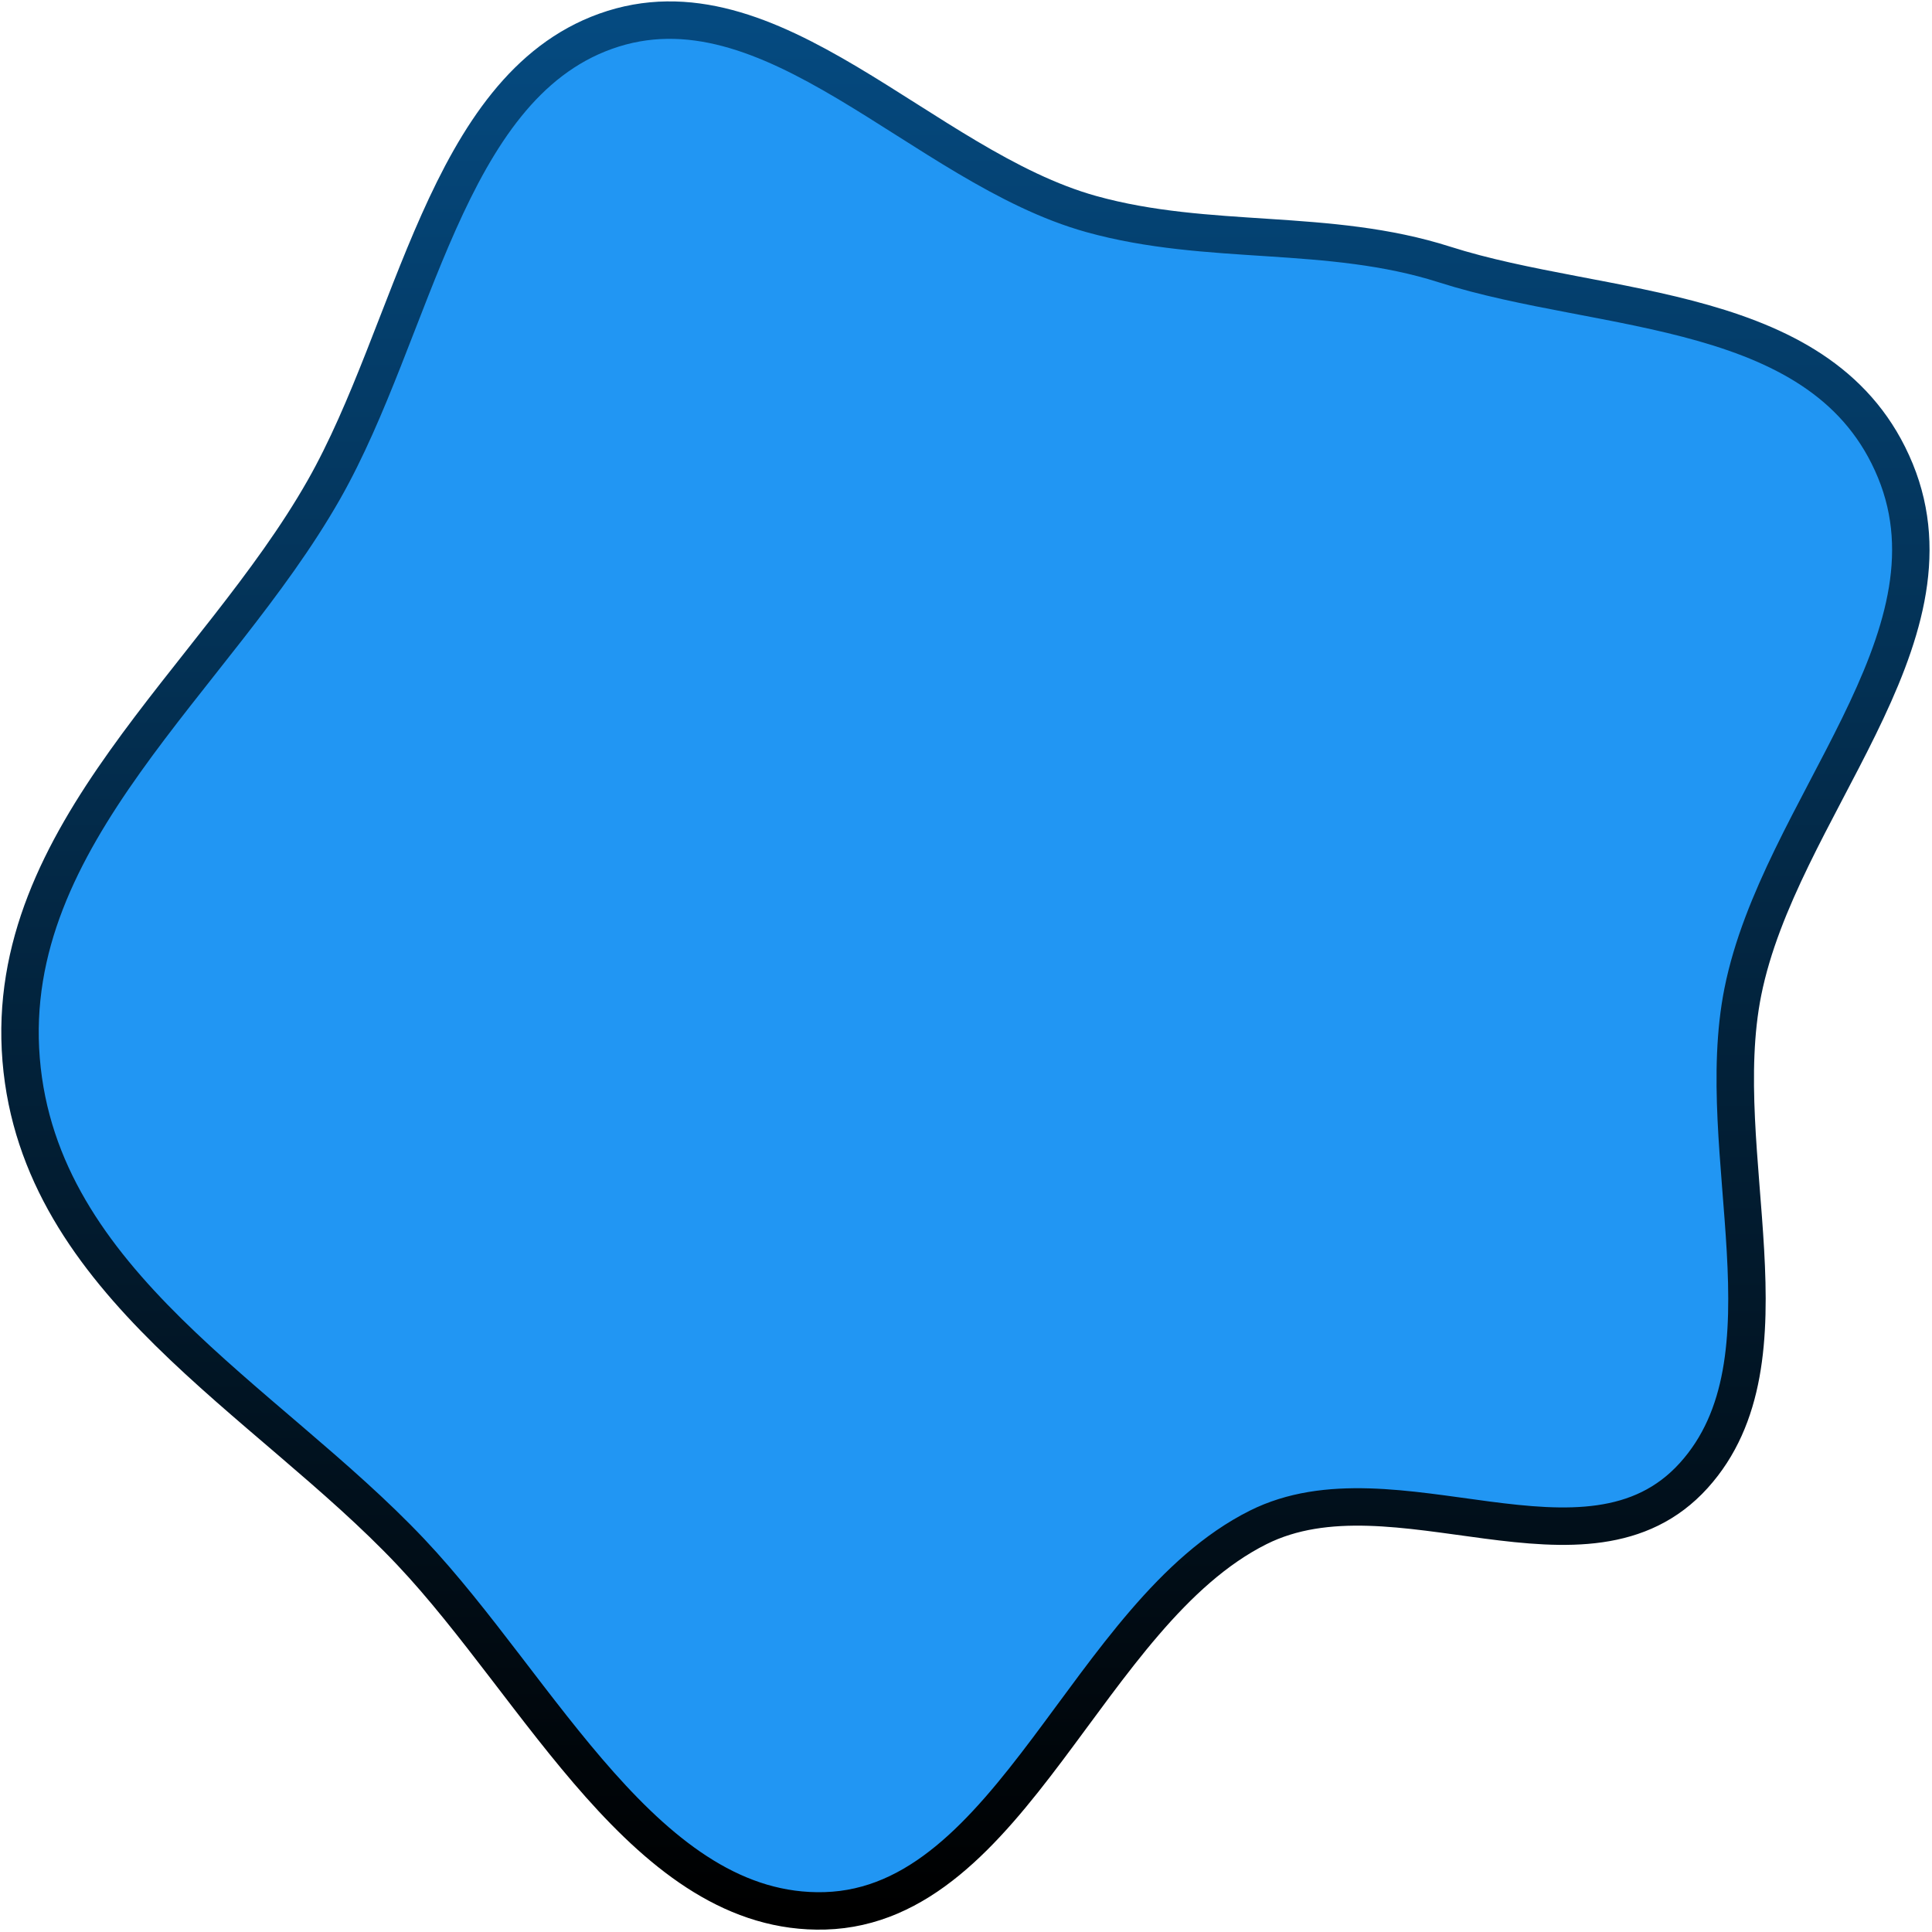 <svg width="516" height="516" viewBox="0 0 516 516" fill="none" xmlns="http://www.w3.org/2000/svg">
<path fill-rule="evenodd" clip-rule="evenodd" d="M291.478 57.174C322.899 65.906 354.696 60.71 385.834 70.652C428.359 84.23 487.639 80.436 506.223 125.741C524.775 170.965 475.249 216.224 465.491 264.836C456.825 308.003 480.358 363.138 452.355 394.09C423.901 425.54 372.397 389.719 336.011 407.951C290.31 430.851 270.314 508.896 220.337 510.349C172.935 511.727 144.328 451.167 109.728 414.527C70.965 373.48 10.537 342.779 5.645 283.003C0.722 222.857 57.622 181.61 86.503 130.783C110.745 88.121 118.941 23.722 161.7 8.367C206.049 -7.559 246.289 44.617 291.478 57.174Z" fill="#2196F3" stroke="url(#paint0_linear_97_887)" stroke-width="10"/>
<defs>
<linearGradient id="paint0_linear_97_887" x1="240.31" y1="5.372" x2="240.31" y2="510.372" gradientUnits="userSpaceOnUse">
<stop stop-color="#054A80"/>
<stop offset="1"/>
</linearGradient>
</defs>
</svg>
